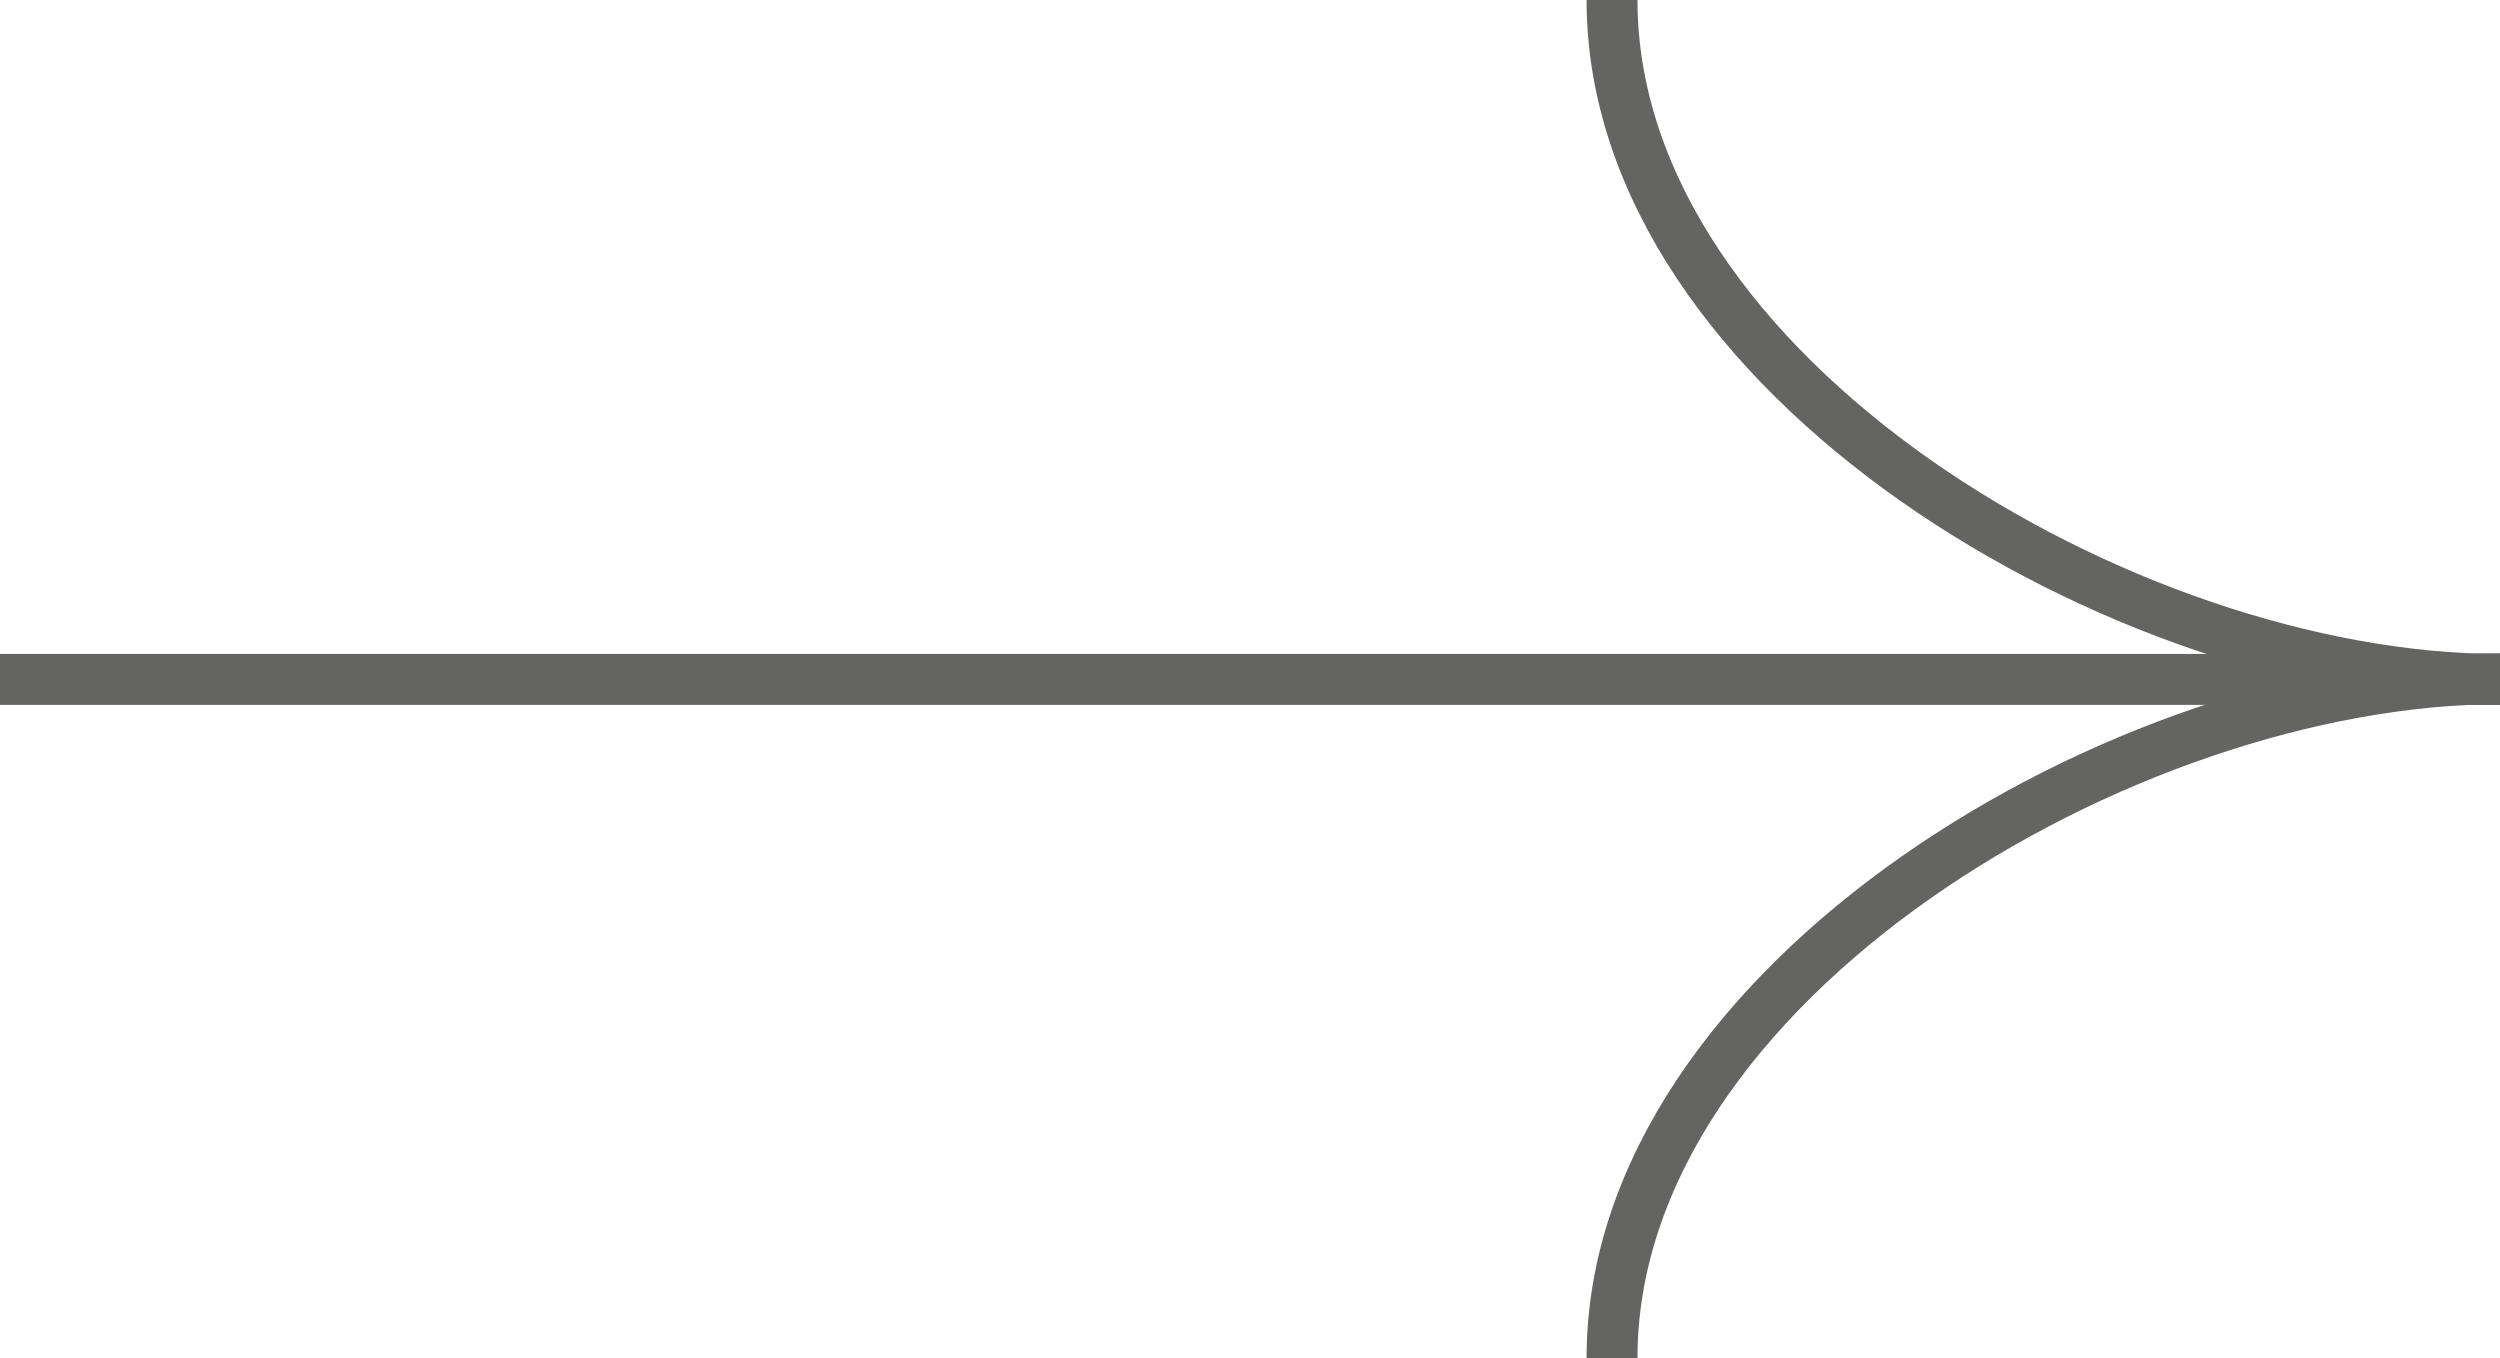 <svg xmlns="http://www.w3.org/2000/svg" viewBox="0 0 35.84 19.47"><defs><style>.cls-1{fill:none;stroke:#646563;stroke-miterlimit:10;stroke-width:0.73px;}</style></defs><title>ARROW_RIGHT</title><g id="Calque_2" data-name="Calque 2"><g id="Calque_1-2" data-name="Calque 1"><line class="cls-1" x1="35.84" y1="9.74" y2="9.74"/><path class="cls-1" d="M23.11,19.47c0-5.38,7.36-9.74,12.74-9.74"/><path class="cls-1" d="M35.84,9.74C30.47,9.74,23.11,5.38,23.11,0"/></g></g></svg>